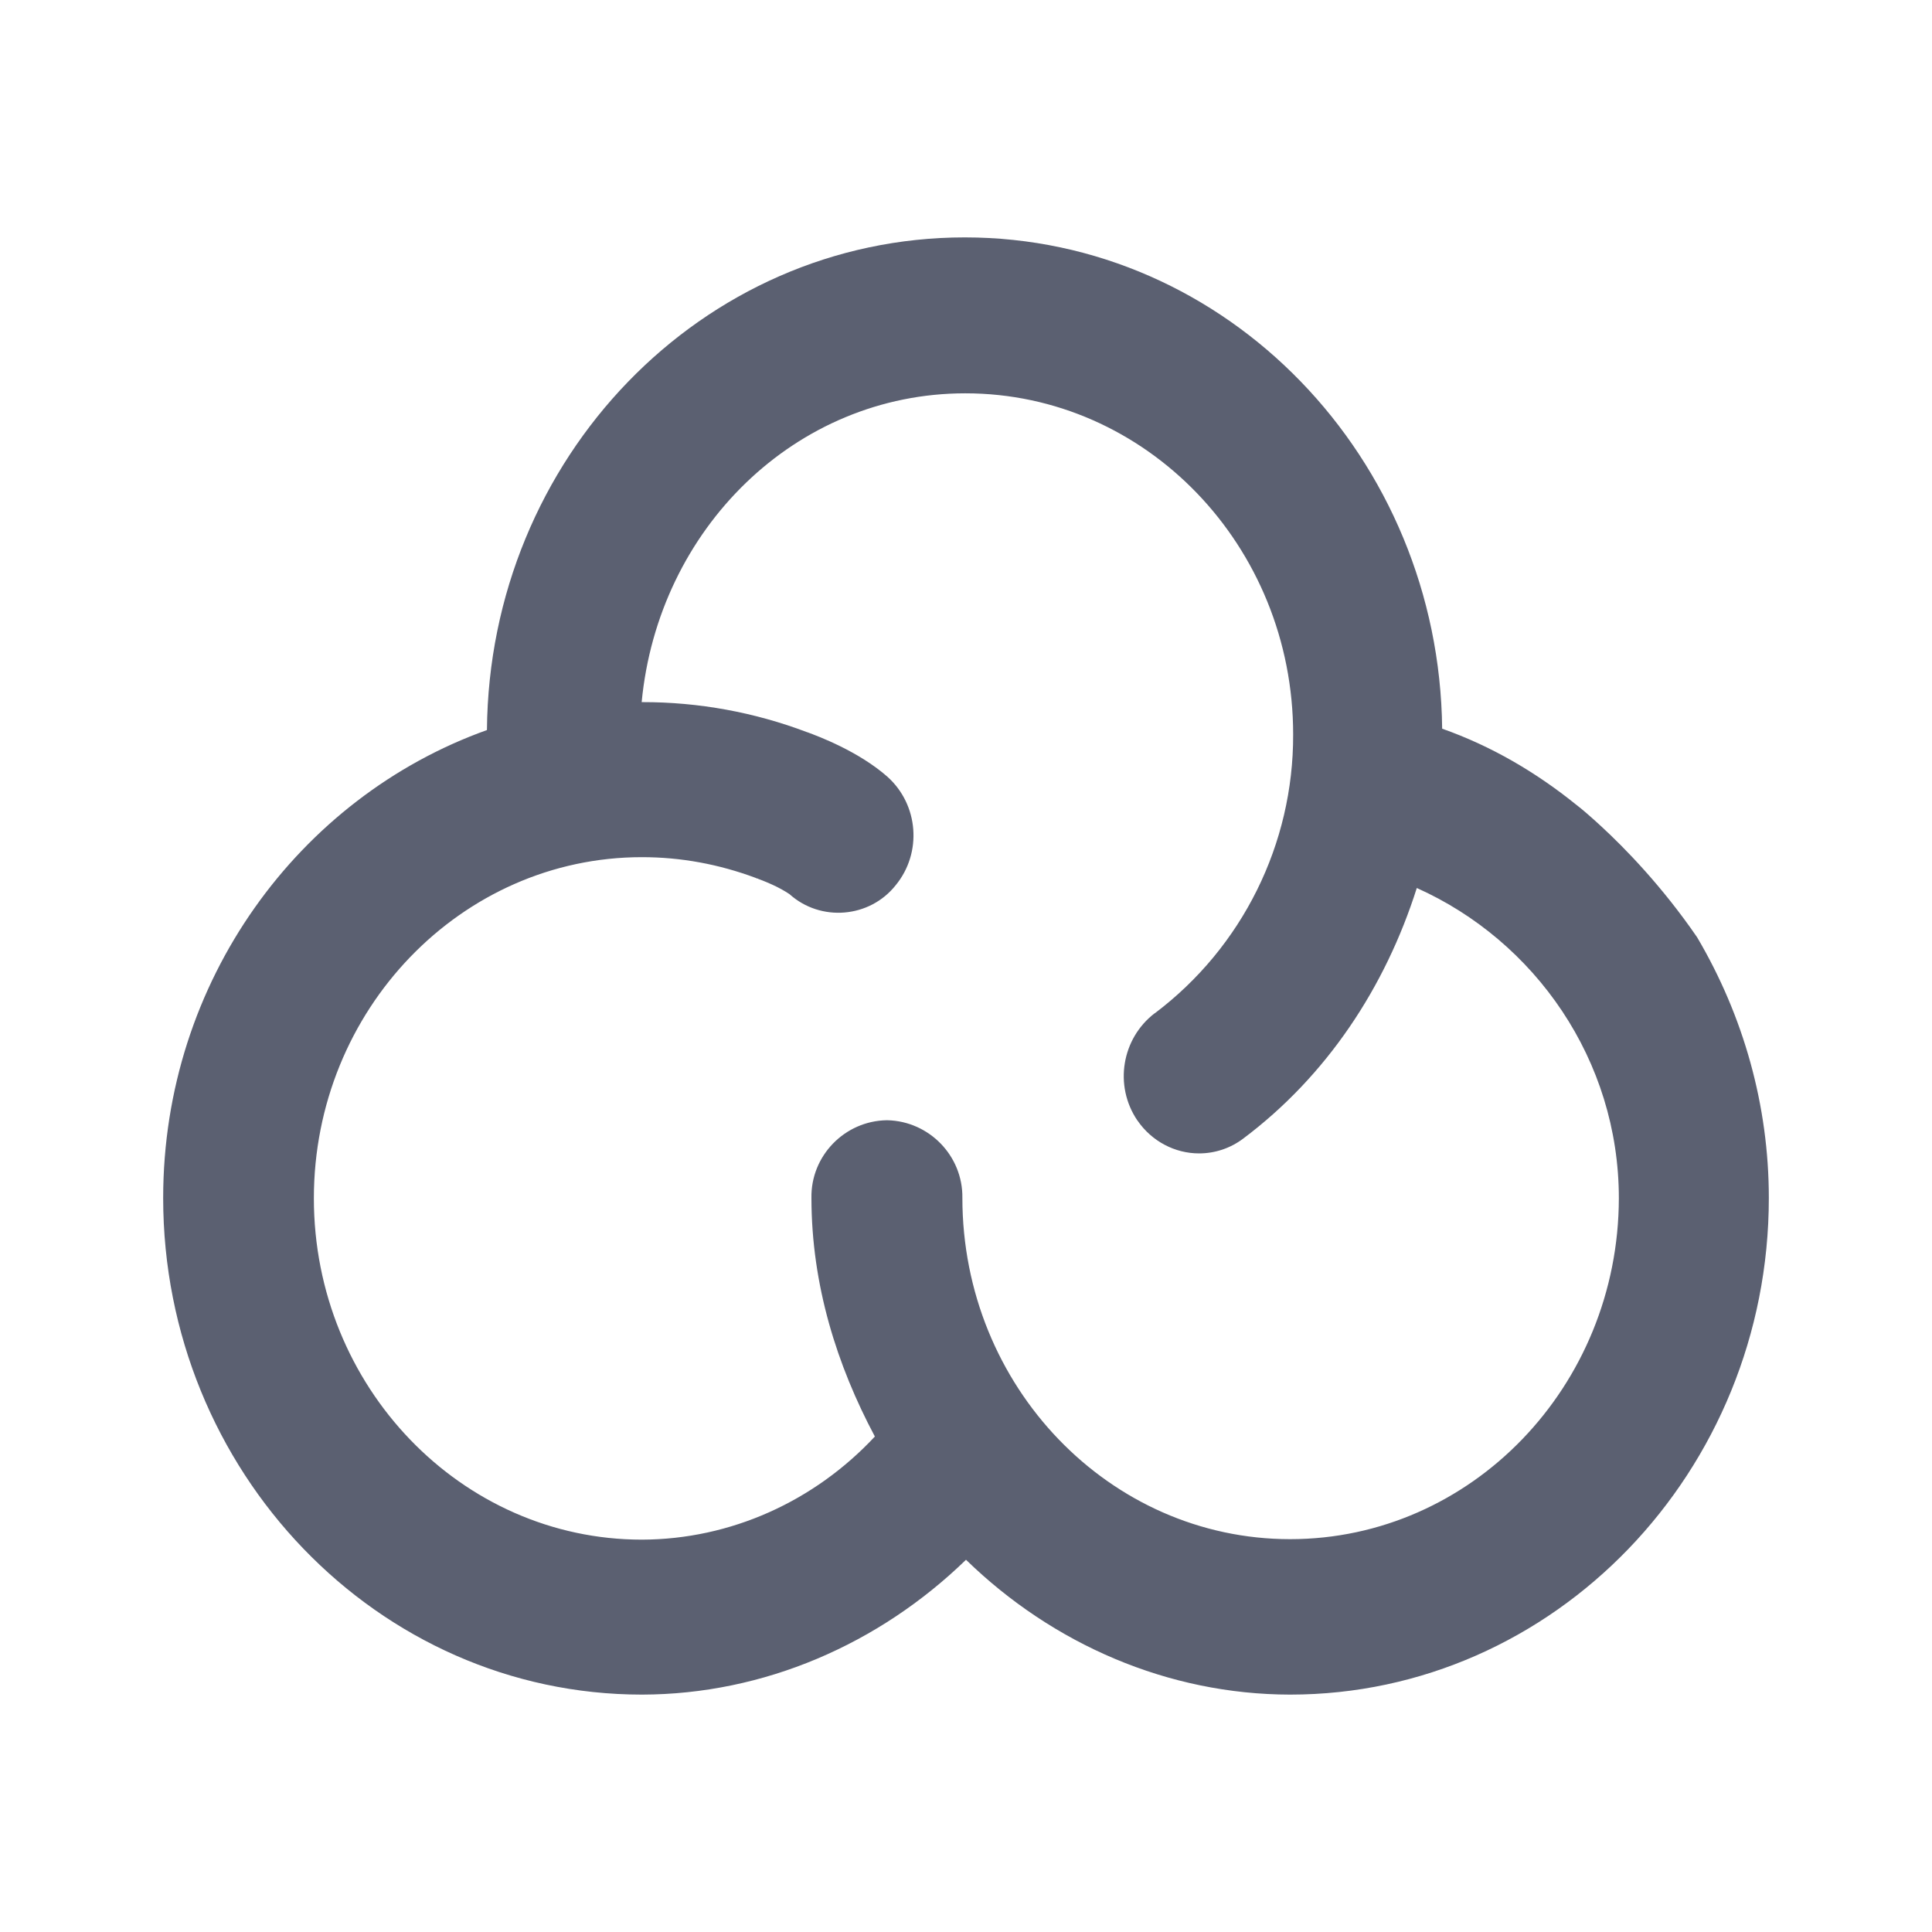 <svg width="24" height="24" viewBox="0 0 24 24" fill="none" xmlns="http://www.w3.org/2000/svg">
<path d="M11.985 2.949C8.716 2.949 6.076 5.694 6.049 9.069C3.717 9.903 2.027 12.185 2.027 14.882C2.027 18.274 4.69 21.051 7.975 21.051C9.488 21.048 10.918 20.426 12 19.376C13.081 20.428 14.513 21.049 16.026 21.051C19.304 21.051 21.973 18.281 21.973 14.882V14.88C21.973 13.735 21.659 12.62 21.082 11.643C20.647 11.009 20.185 10.536 19.89 10.264C19.859 10.235 19.828 10.207 19.801 10.183C19.728 10.118 19.676 10.073 19.638 10.042C19.632 10.037 19.625 10.032 19.619 10.027C19.594 10.007 19.581 9.997 19.581 9.997C19.082 9.594 18.527 9.268 17.915 9.052C17.879 5.692 15.246 2.949 11.985 2.949ZM11.992 4.886C14.234 4.886 16.064 6.78 16.064 9.124V9.126C16.068 10.485 15.432 11.768 14.347 12.586H14.345C13.933 12.901 13.837 13.486 14.127 13.916L14.129 13.918C14.308 14.18 14.598 14.328 14.895 14.328C15.092 14.328 15.284 14.264 15.441 14.146C16.481 13.367 17.209 12.264 17.6 11.031C19.068 11.688 20.11 13.167 20.11 14.886C20.105 17.223 18.275 19.12 16.026 19.12C13.785 19.12 11.956 17.225 11.955 14.882V14.88C11.962 14.36 11.544 13.928 11.023 13.916H11.016C10.492 13.924 10.07 14.359 10.08 14.882V14.884C10.081 15.964 10.397 16.961 10.868 17.845C10.117 18.65 9.077 19.123 7.974 19.126C5.732 19.126 3.899 17.228 3.899 14.886C3.899 12.544 5.732 10.648 7.974 10.648C8.461 10.648 8.931 10.736 9.386 10.905C9.389 10.907 9.389 10.907 9.393 10.909C9.397 10.911 9.404 10.912 9.409 10.913L9.414 10.915L9.422 10.919C9.491 10.944 9.576 10.98 9.651 11.017C9.732 11.057 9.808 11.107 9.807 11.107C10.194 11.455 10.803 11.405 11.127 10.996C11.457 10.594 11.412 9.998 11.025 9.65L11.023 9.648C10.661 9.33 10.159 9.144 10.029 9.096H10.027C9.374 8.848 8.679 8.721 7.98 8.722H7.971C8.176 6.572 9.88 4.886 11.992 4.886Z" fill="#5B6071"/>
</svg>
